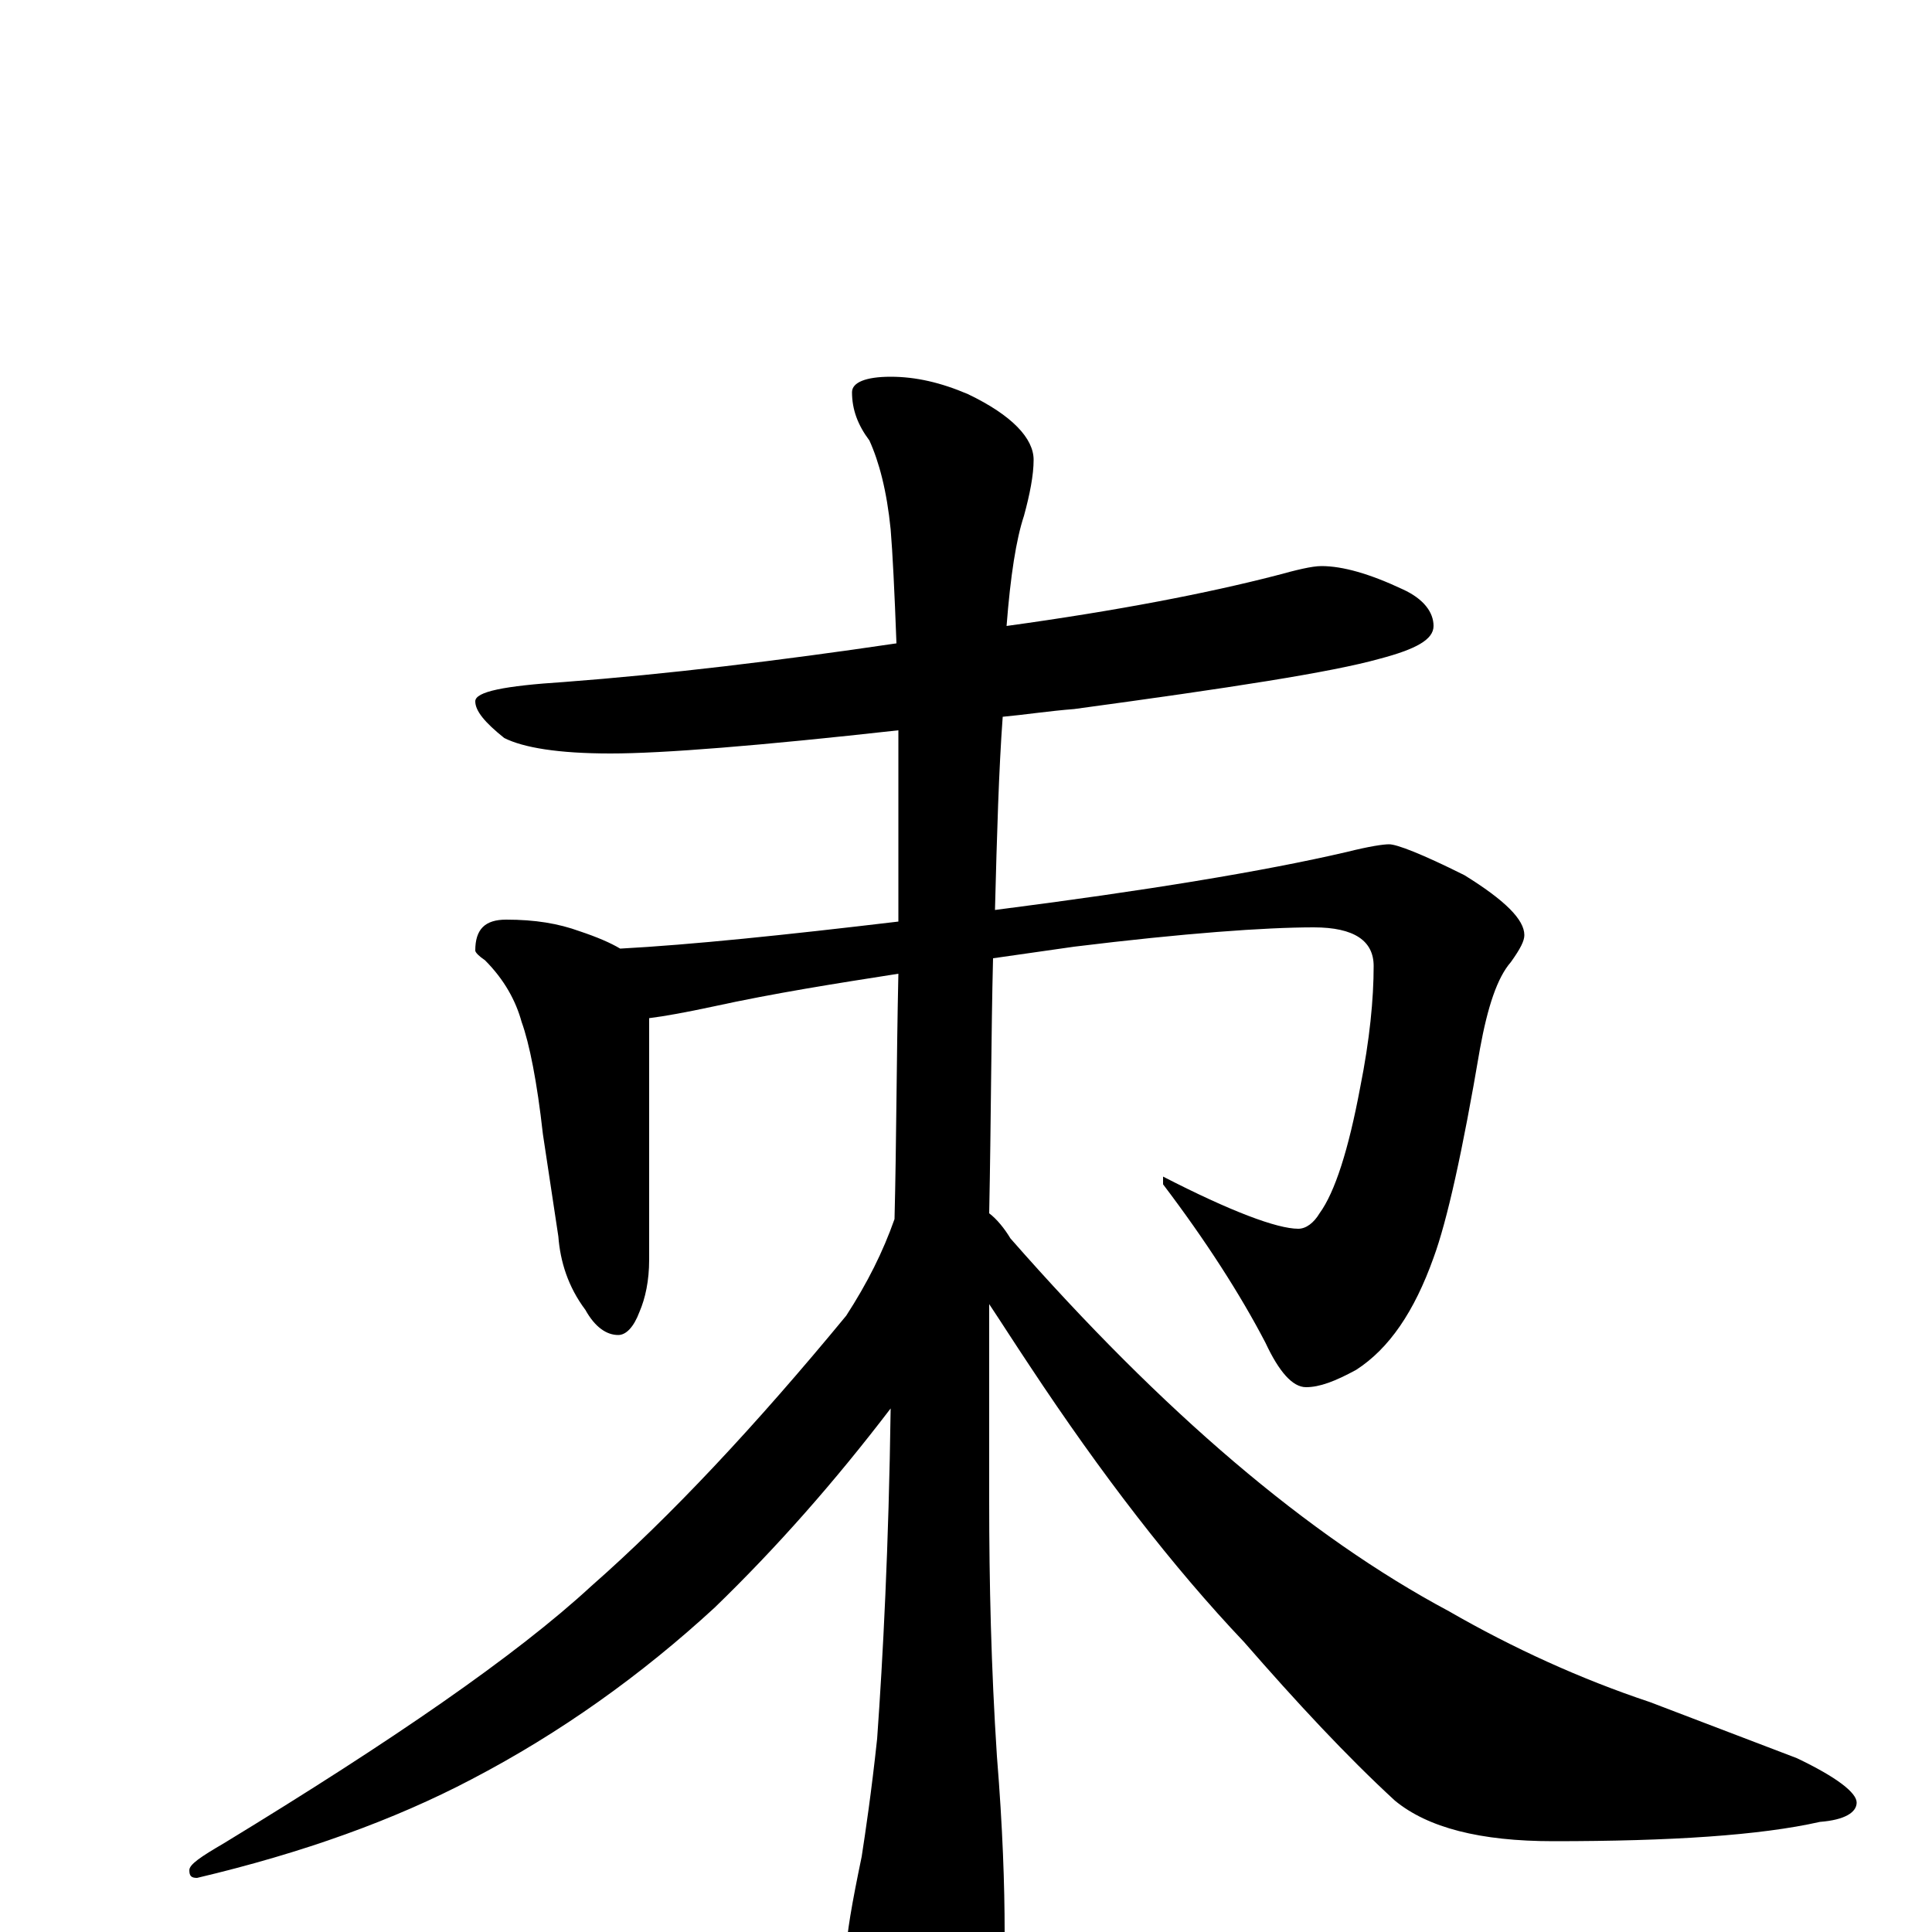 <?xml version="1.0" encoding="utf-8" ?>
<!DOCTYPE svg PUBLIC "-//W3C//DTD SVG 1.1//EN" "http://www.w3.org/Graphics/SVG/1.1/DTD/svg11.dtd">
<svg version="1.1" id="Layer_1" xmlns="http://www.w3.org/2000/svg" xmlns:xlink="http://www.w3.org/1999/xlink" x="0px" y="145px" width="1000px" height="1000px" viewBox="0 0 1000 1000" enable-background="new 0 0 1000 1000" xml:space="preserve">
<g id="Layer_1">
<path id="glyph" transform="matrix(1 0 0 -1 0 1000)" d="M684,707C695,707 709,703 726,695C737,690 742,683 742,676C742,669 733,664 714,659C689,652 637,644 556,633C543,632 530,630 519,629C517,602 516,568 515,529C593,539 654,549 697,559C709,562 716,563 719,563C723,563 736,558 758,547C779,534 789,524 789,516C789,513 787,509 782,502C775,494 770,479 766,457C757,404 749,368 742,349C732,321 719,302 702,291C691,285 683,282 676,282C669,282 662,290 655,305C642,330 624,358 602,387l0,4C637,373 661,364 672,364C676,364 680,367 683,372C691,383 698,405 704,437C709,462 711,483 711,500C711,513 701,520 680,520C655,520 613,517 556,510C542,508 528,506 514,504C513,465 513,421 512,372C516,369 520,364 523,359C602,269 677,205 750,166C783,147 818,131 854,119l76,-29C951,80 961,72 961,67C961,62 955,58 942,57C911,50 865,47 804,47C766,47 739,54 722,68C697,91 671,119 644,150C607,189 570,237 533,293C525,305 518,316 512,325C512,292 512,258 512,223C512,181 513,137 516,91C519,54 520,24 520,0C520,-27 514,-53 502,-77C493,-93 484,-101 477,-101C471,-101 463,-90 452,-67C443,-43 439,-24 438,-11C438,-2 441,15 446,39C448,52 451,72 454,100C457,142 460,199 461,271C432,233 402,199 370,168C332,133 290,103 244,79C204,58 157,41 102,28C99,28 98,29 98,32C98,35 104,39 116,46C203,99 267,143 306,179C347,215 391,262 438,319C449,336 457,352 463,369C464,408 464,451 465,496C433,491 401,486 369,479C355,476 344,474 336,473l0,-125C336,337 334,328 331,321C328,313 324,309 320,309C314,309 308,313 303,322C294,334 290,347 289,360l-8,53C278,440 274,460 270,471C267,482 261,493 251,503C248,505 246,507 246,508C246,519 251,524 262,524C277,524 289,522 300,518C309,515 316,512 321,509C358,511 406,516 465,523C465,547 465,572 465,597C465,606 465,615 465,622C393,614 343,610 316,610C289,610 271,613 261,618C251,626 246,632 246,637C246,642 261,645 292,647C345,651 403,658 464,667C463,694 462,714 461,726C459,746 455,761 450,772C444,780 441,788 441,797C441,802 448,805 461,805C474,805 487,802 501,796C524,785 535,773 535,762C535,754 533,744 530,733C526,721 523,702 521,676C579,684 625,693 660,702C671,705 679,707 684,707z"/>
</g>
</svg>

